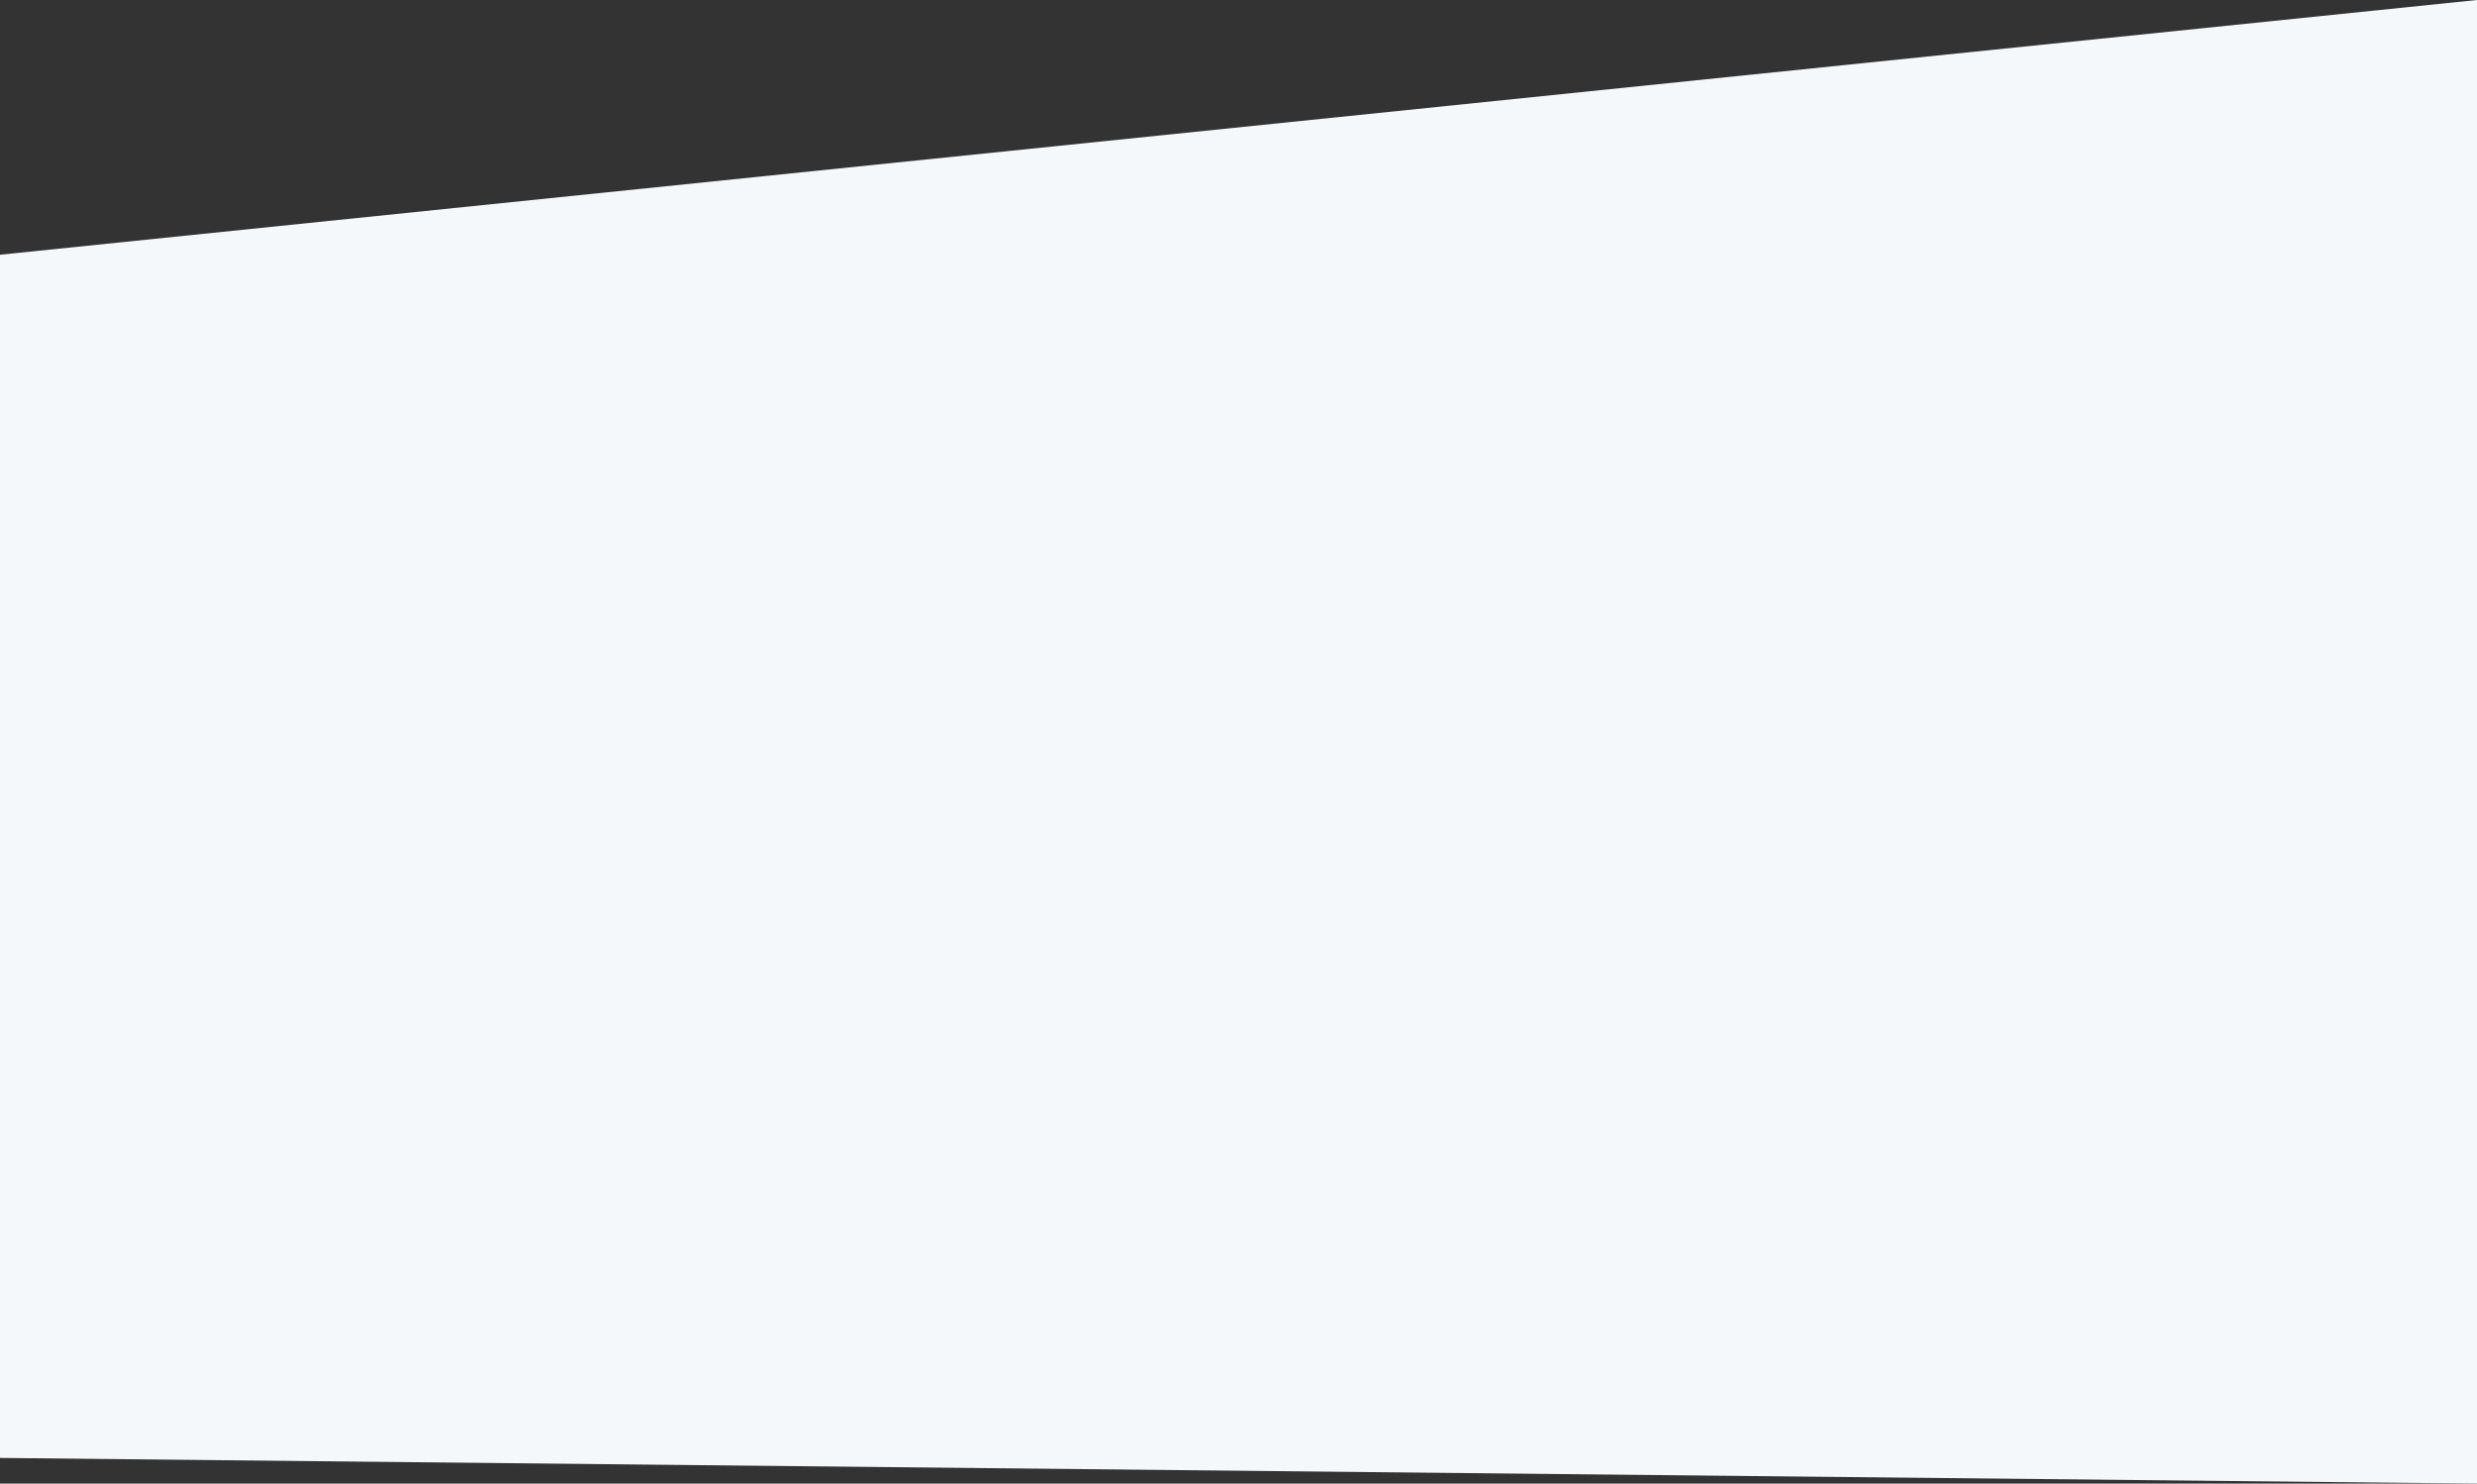 <svg xmlns="http://www.w3.org/2000/svg" width="414" height="248" viewBox="0 0 414 248"><rect x="0" y="0" width="414" height="248" fill="#333333" stroke="none"/><g><g><path fill="#f5f8fa" d="M414 0L0 42.582V243.71L414 248z"/></g></g></svg>